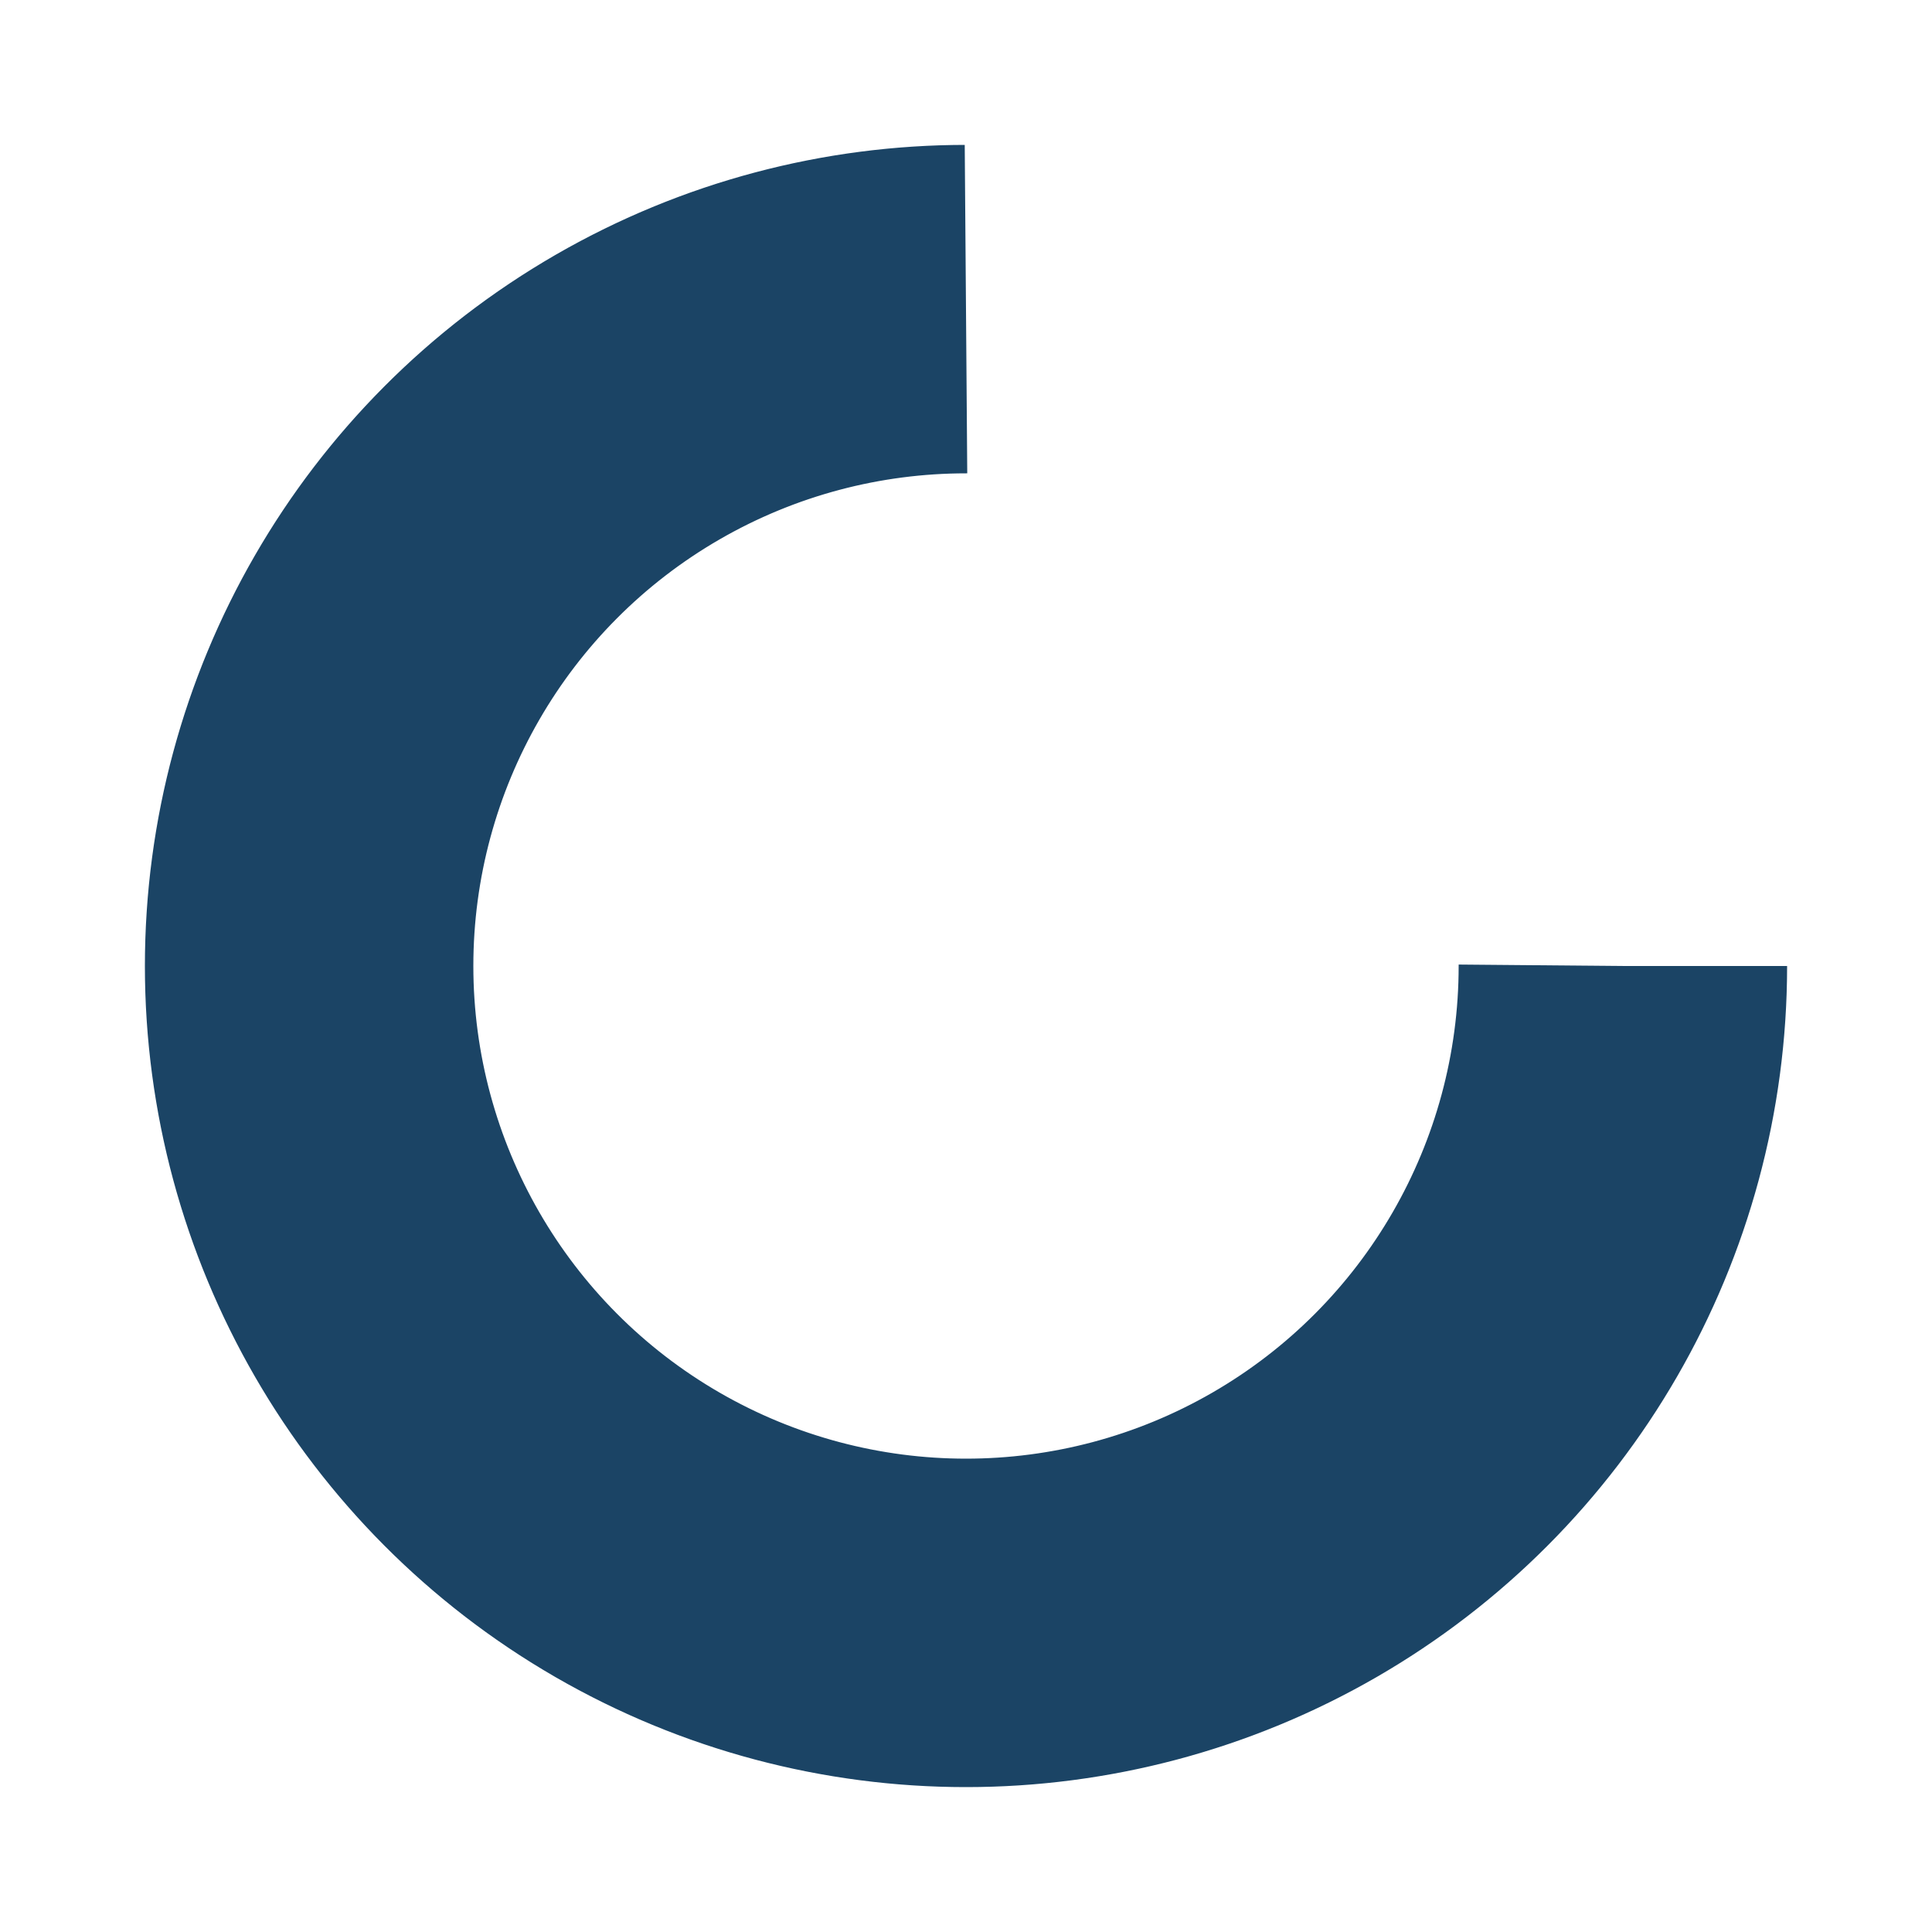<?xml version="1.0" encoding="utf-8"?>
<svg xmlns="http://www.w3.org/2000/svg" xmlns:xlink="http://www.w3.org/1999/xlink" style="margin: auto; background: none; display: block; -darkreader-inline-bgimage: initial; -darkreader-inline-bgcolor:#141617; shape-rendering: auto;" width="200px" height="200px" viewBox="0 0 100 100" preserveAspectRatio="xMidYMid" data-darkreader-inline-bgimage="" data-darkreader-inline-bgcolor="">
<circle cx="50" cy="50" fill="none" stroke="#1b4465" stroke-width="17" r="34" stroke-dasharray="160.221 55.407" data-darkreader-inline-fill="" data-darkreader-inline-stroke="" style="-darkreader-inline-fill:none; -darkreader-inline-stroke:#a3d2f5;">
  <animateTransform attributeName="transform" type="rotate" repeatCount="indefinite" dur="0.862s" values="0 50 50;360 50 50" keyTimes="0;1"></animateTransform>
</circle>
<!-- [ldio] generated by https://loading.io/ --></svg>